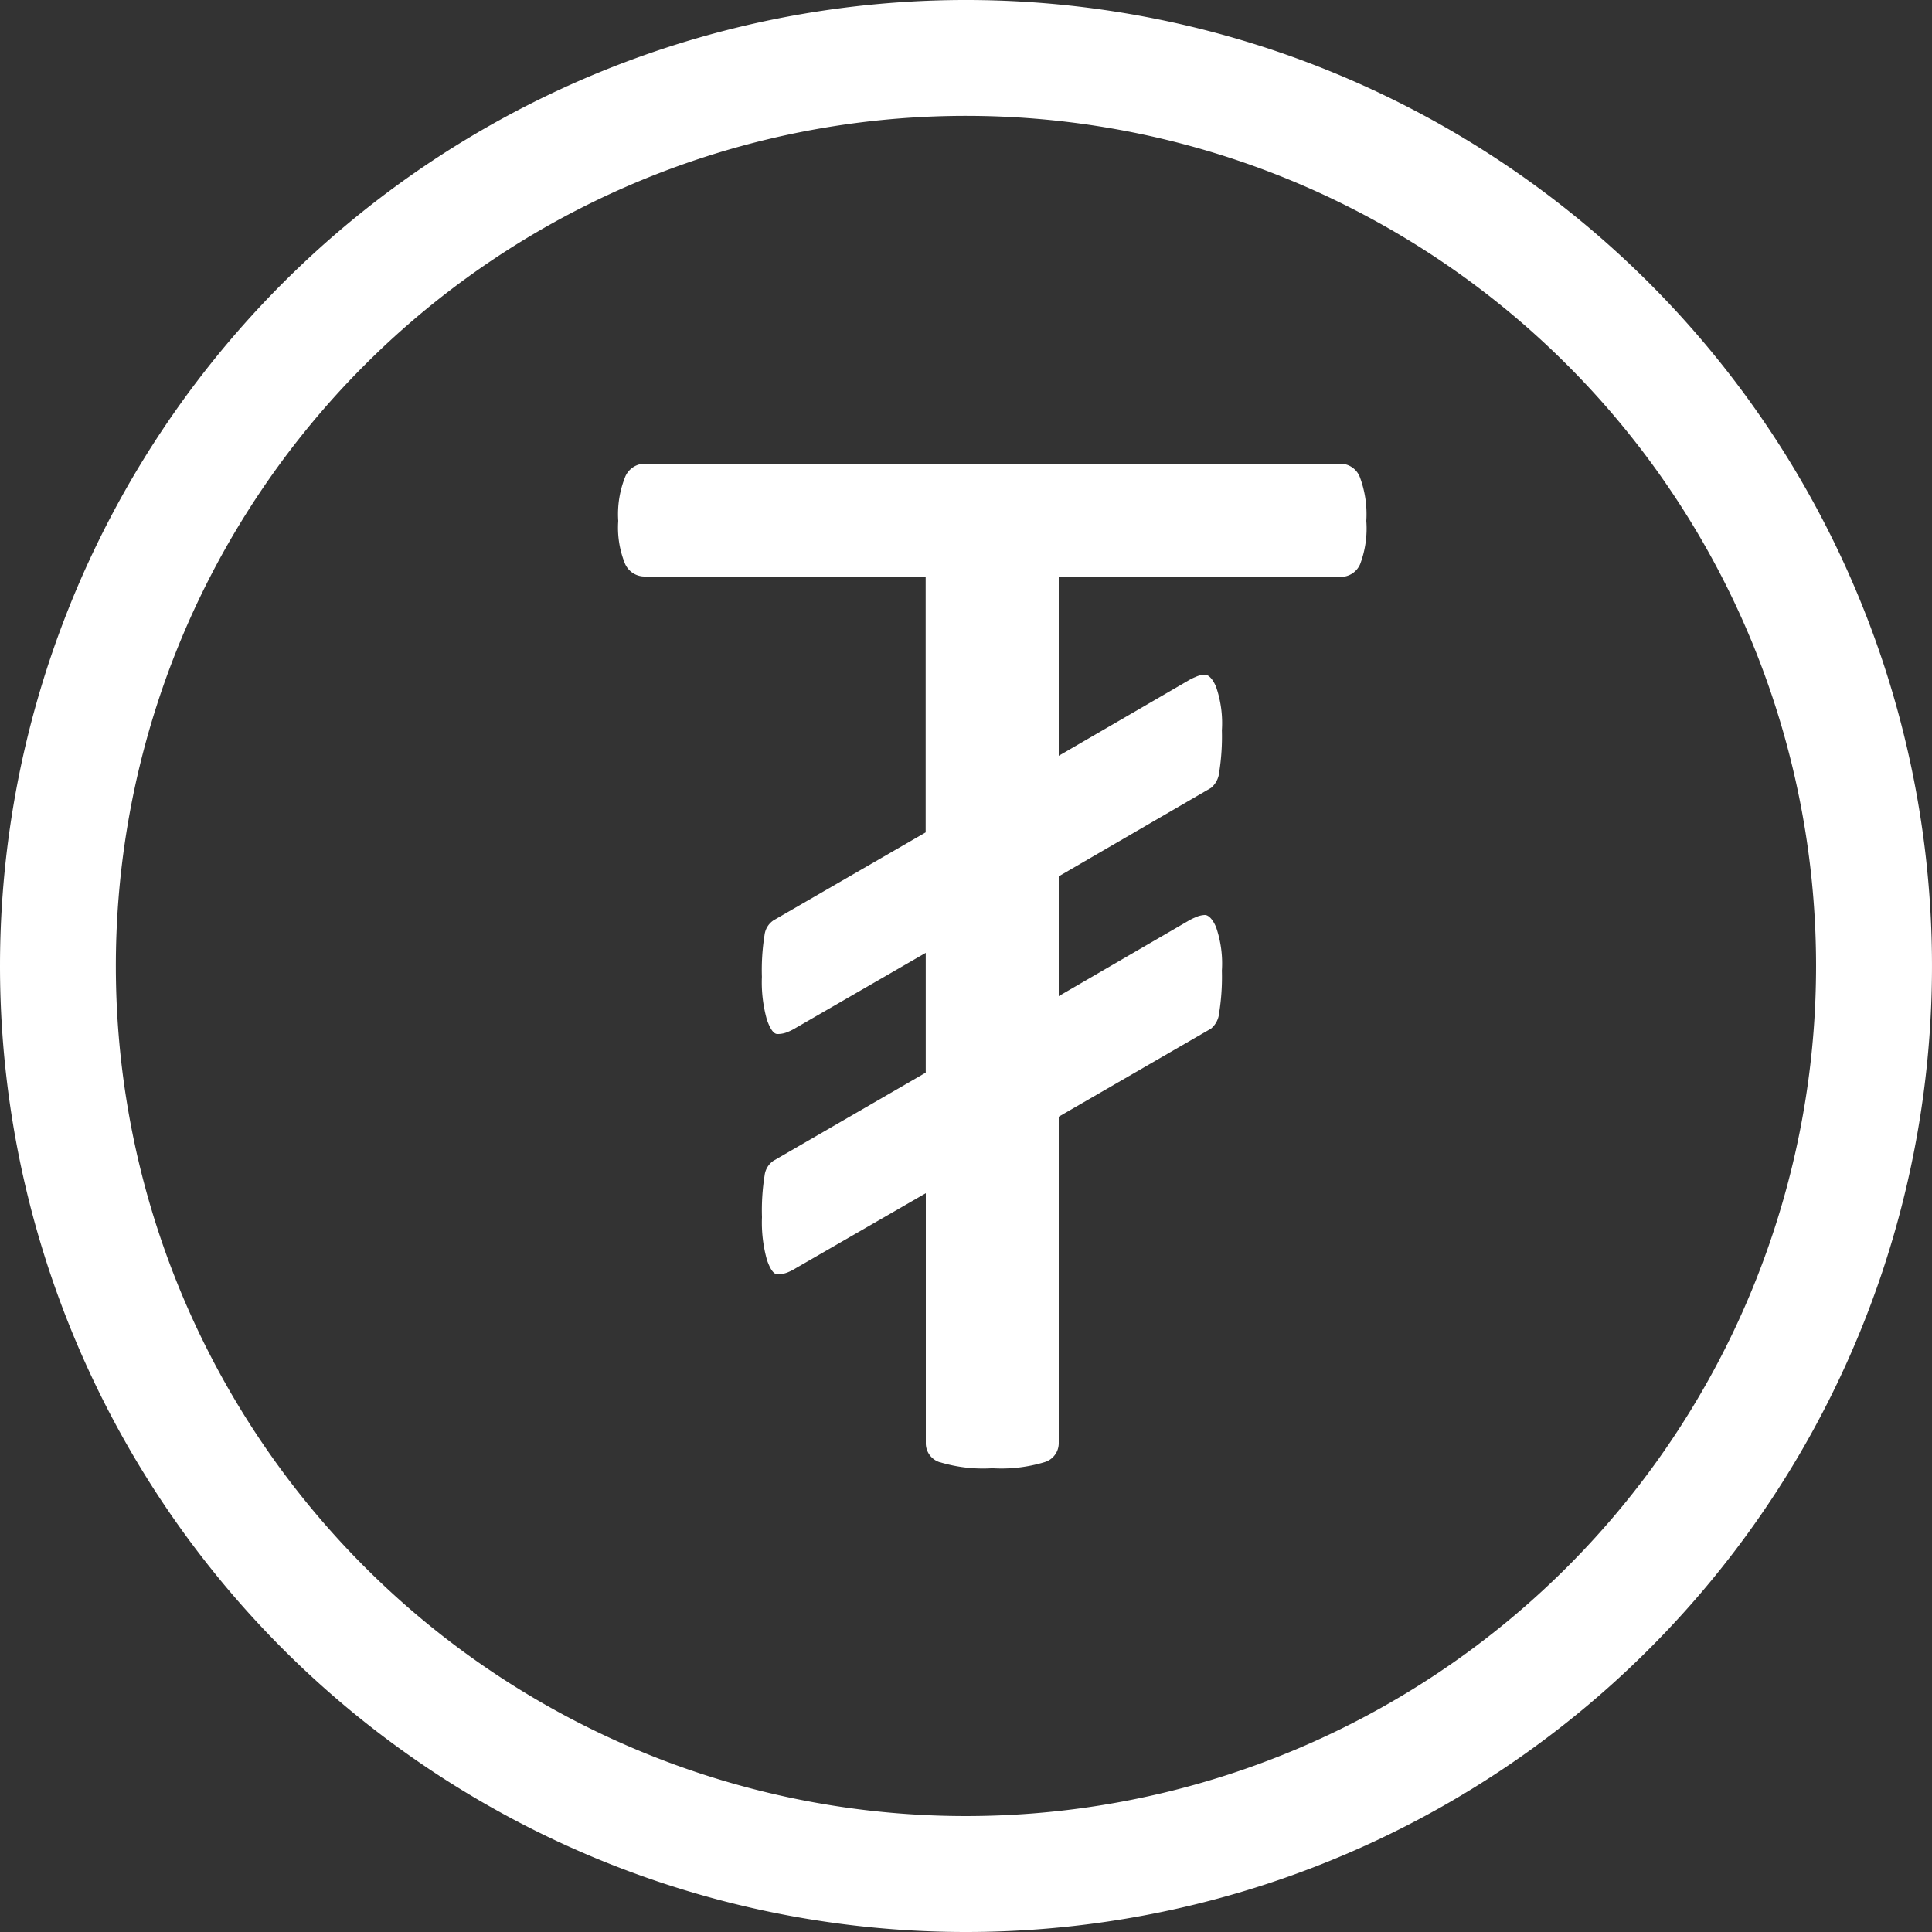<svg xmlns="http://www.w3.org/2000/svg" width="25" height="25" viewBox="0 0 25 25">
  <rect x="0" y="0" width="25" height="25" fill="#333333" stroke="none"/>
  <path id="ic_menu_funding" d="M0,12.5A12.5,12.5,0,1,1,12.5,25,12.5,12.5,0,0,1,0,12.5ZM4.721,4.721A11,11,0,1,0,20.278,20.278,11,11,0,0,0,4.721,4.721Zm7.439,14.2a.257.257,0,0,1-.18-.239V15.44l-1.68.969a.683.683,0,0,1-.095.05.345.345,0,0,1-.145.03c-.047,0-.092-.061-.135-.184a1.787,1.787,0,0,1-.065-.555,2.858,2.858,0,0,1,.034-.54.266.266,0,0,1,.115-.19l1.97-1.14V12.33l-1.68.97a.7.7,0,0,1-.095.049.332.332,0,0,1-.145.031c-.047,0-.092-.062-.135-.185a1.784,1.784,0,0,1-.065-.555,2.871,2.871,0,0,1,.034-.54.266.266,0,0,1,.115-.19l1.97-1.139V7.46H8.34A.276.276,0,0,1,8.09,7.3,1.238,1.238,0,0,1,8,6.74a1.3,1.3,0,0,1,.09-.57A.276.276,0,0,1,8.34,6h9a.272.272,0,0,1,.255.17,1.372,1.372,0,0,1,.085.57A1.308,1.308,0,0,1,17.6,7.3a.272.272,0,0,1-.255.165H13.7V9.78l1.67-.97a.7.7,0,0,1,.1-.05.317.317,0,0,1,.12-.03c.047,0,.1.051.145.155a1.442,1.442,0,0,1,.076.565,2.958,2.958,0,0,1-.035.545.3.3,0,0,1-.105.2L13.7,11.34v1.55l1.67-.97a.724.724,0,0,1,.1-.05.317.317,0,0,1,.12-.03c.047,0,.1.051.145.155a1.442,1.442,0,0,1,.076.565,2.94,2.94,0,0,1-.035.545.3.3,0,0,1-.105.205L13.7,14.45v4.23a.256.256,0,0,1-.18.239,1.922,1.922,0,0,1-.679.08A1.925,1.925,0,0,1,12.16,18.92Z" fill="#fff"/>
</svg>
